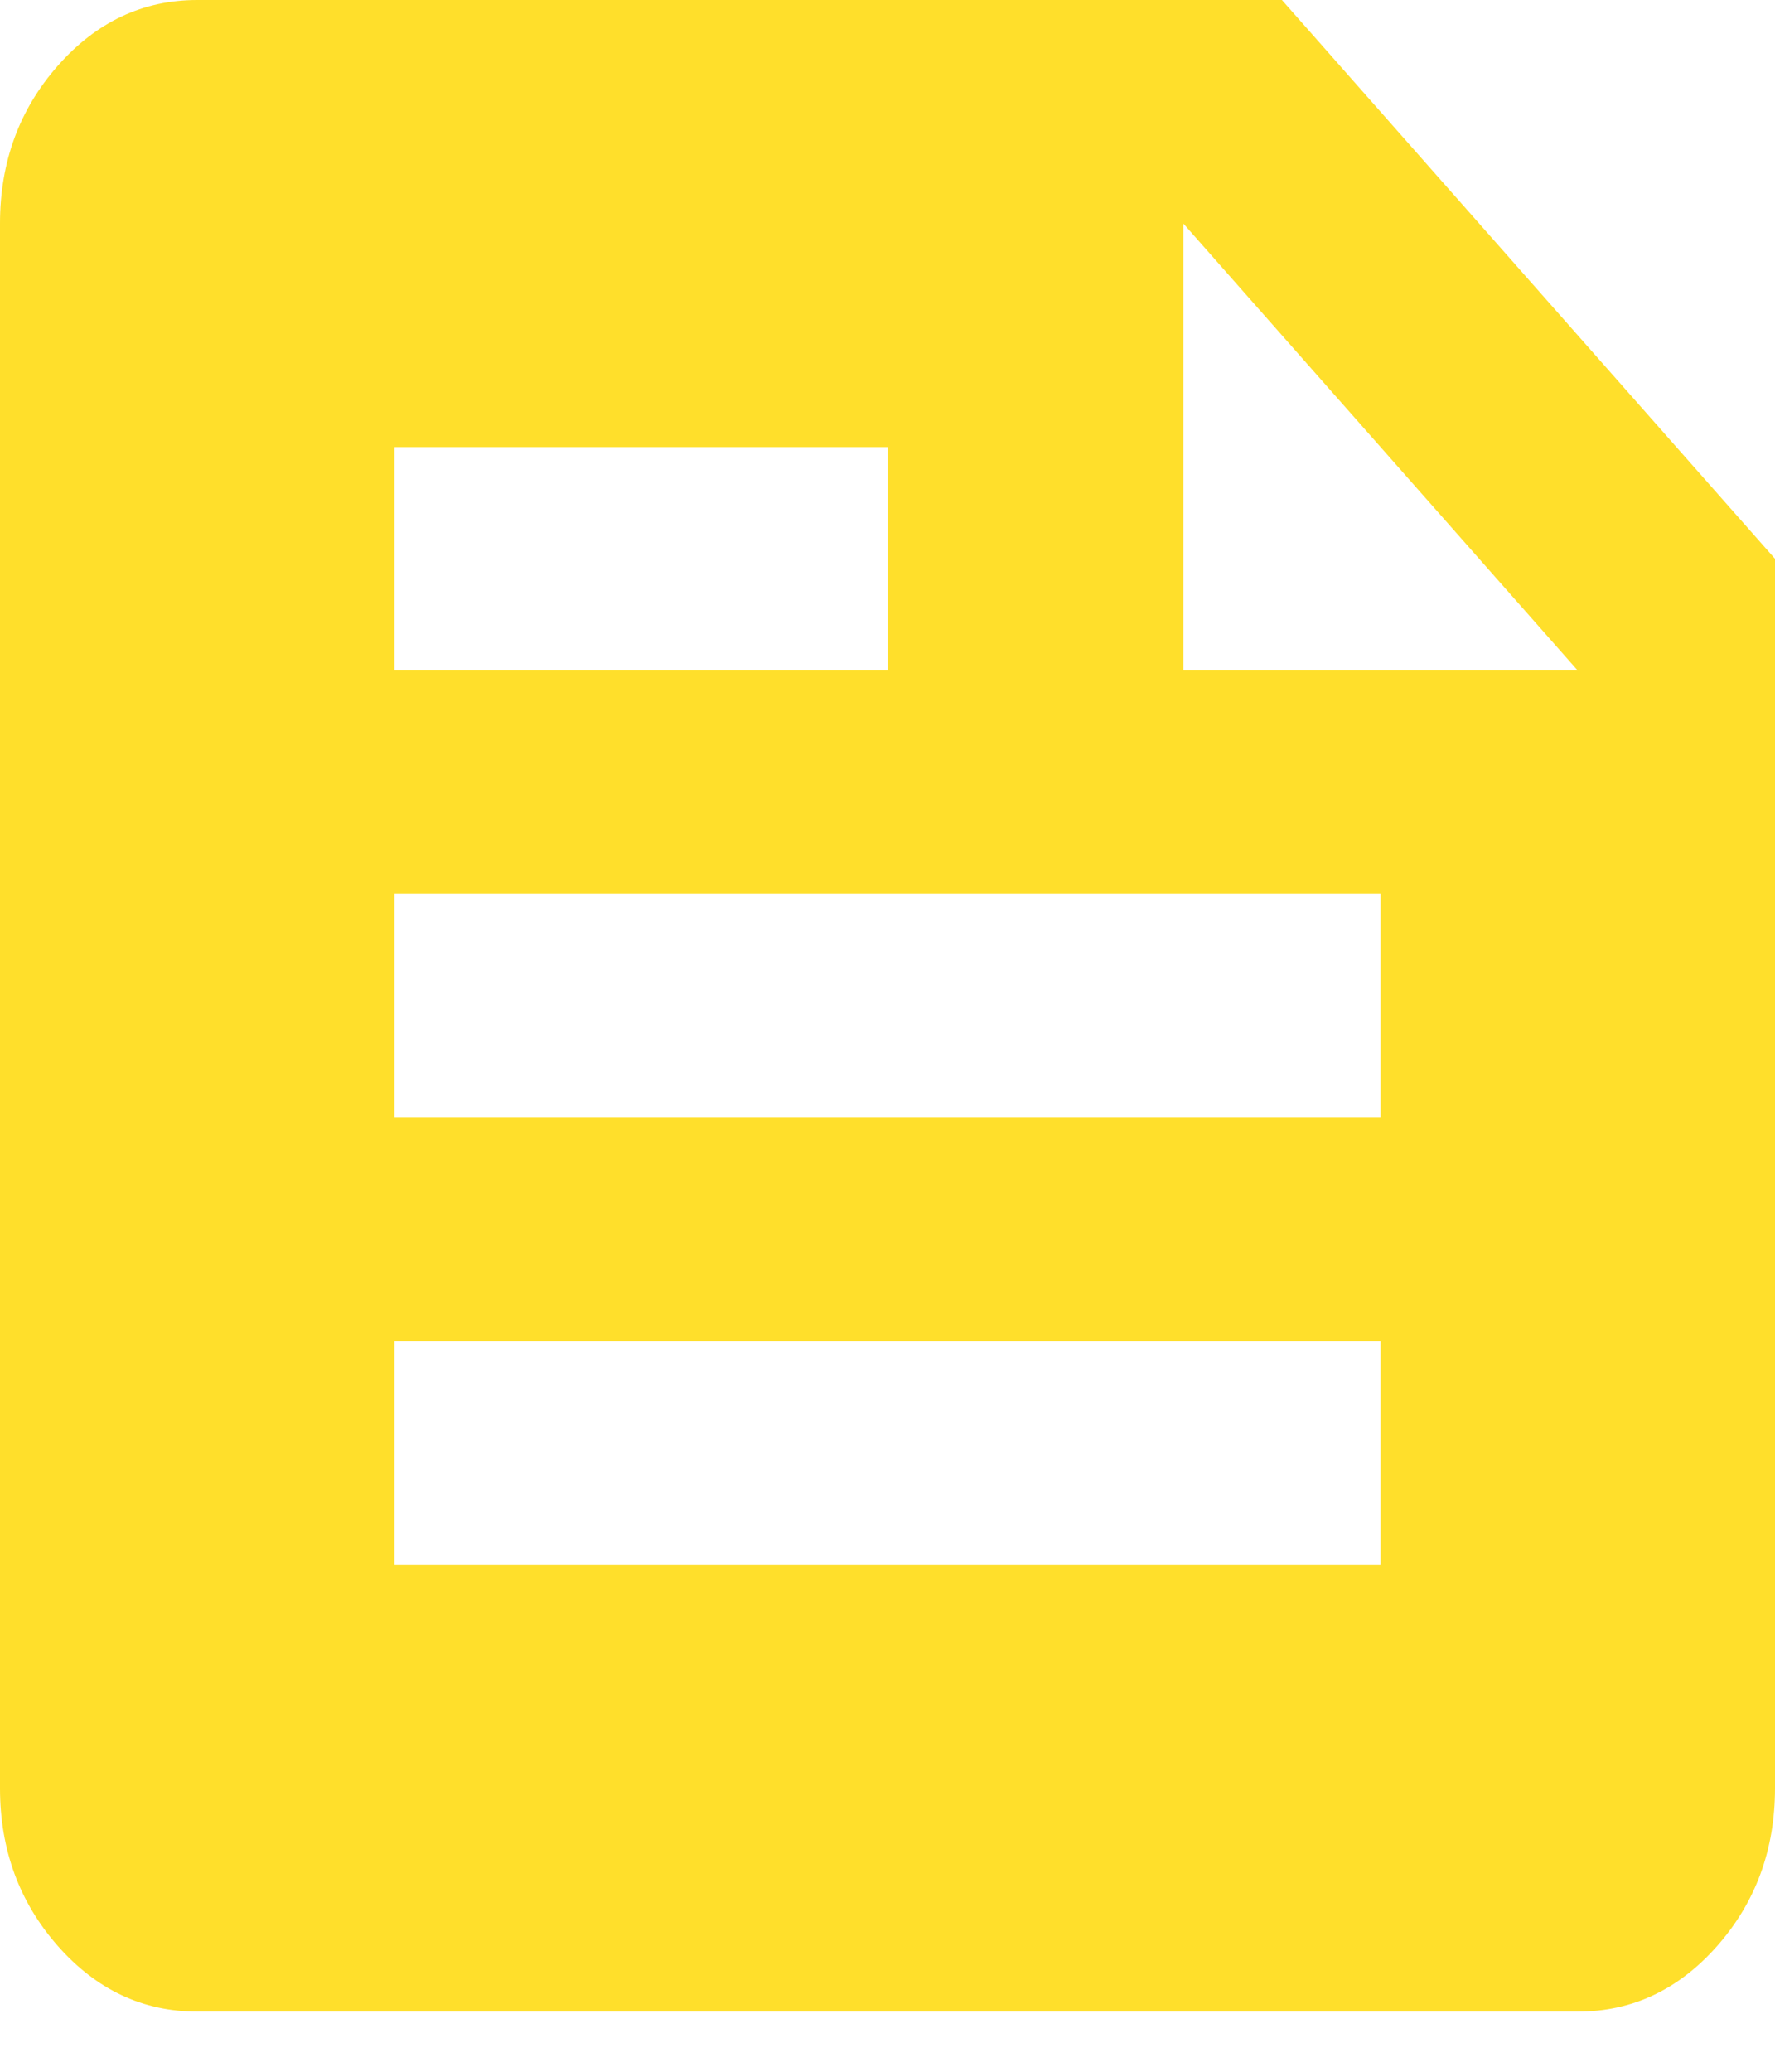 <svg width="24" height="28" viewBox="0 0 24 28" fill="none" xmlns="http://www.w3.org/2000/svg">
<path d="M2.667 27.187C1.933 27.187 1.305 26.892 0.783 26.301C0.261 25.709 0 24.997 0 24.167V3.021C0 2.19 0.261 1.479 0.783 0.887C1.305 0.296 1.933 0 2.667 0H17.333L24 7.552V24.167C24 24.997 23.739 25.709 23.217 26.301C22.695 26.892 22.067 27.187 21.333 27.187H2.667ZM5.333 21.146H18.667V18.125H5.333V21.146ZM5.333 15.104H18.667V12.083H5.333V15.104ZM16 9.062H21.333L16 3.021V9.062ZM5.333 9.062H12V6.042H5.333V9.062Z" fill="#FFDF2B"/>
</svg>
